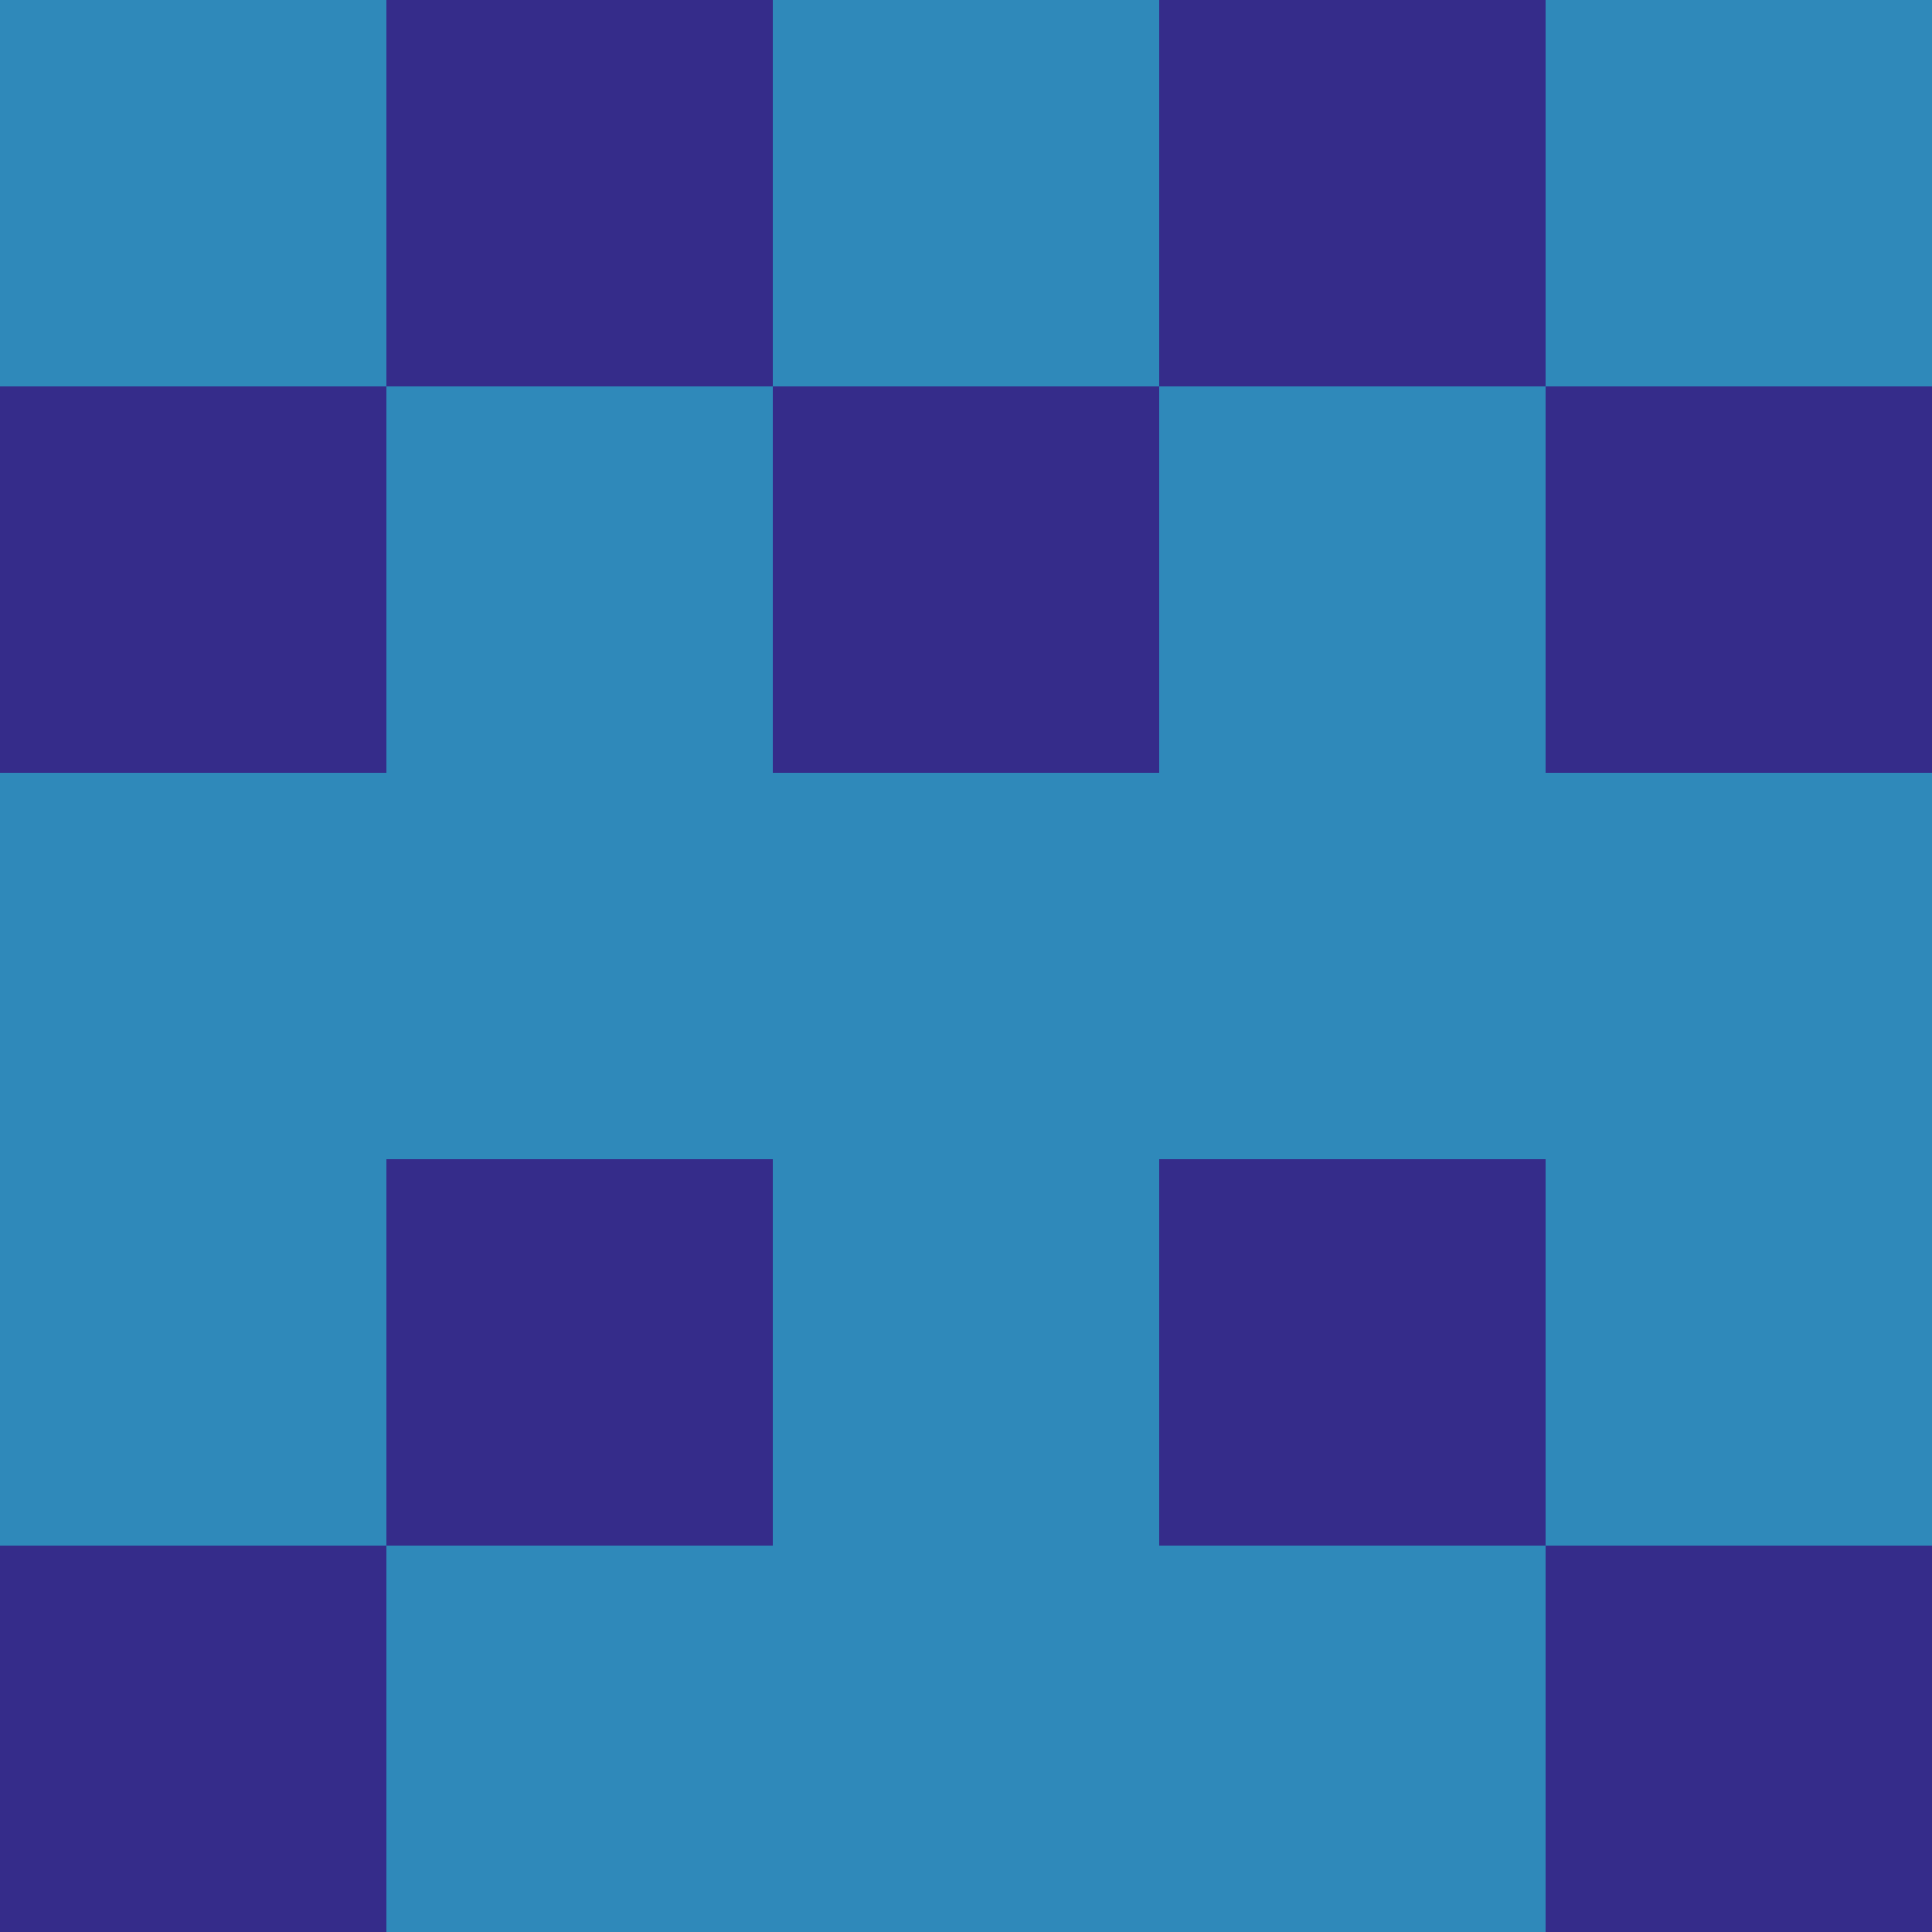 <?xml version="1.0" encoding="utf-8"?>
<!DOCTYPE svg PUBLIC "-//W3C//DTD SVG 20010904//EN"
"http://www.w3.org/TR/2001/REC-SVG-20010904/DTD/svg10.dtd">
<svg viewBox="0 0 5 5" height="100" width="100" xml:lang="fr"
     xmlns="http://www.w3.org/2000/svg"
     xmlns:xlink="http://www.w3.org/1999/xlink">
                        <rect x="0" y="0" height="1" width="1" fill="#2F89BA"/>
                    <rect x="4" y="0" height="1" width="1" fill="#2F89BA"/>
                    <rect x="1" y="0" height="1" width="1" fill="#352C8A"/>
                    <rect x="3" y="0" height="1" width="1" fill="#352C8A"/>
                    <rect x="2" y="0" height="1" width="1" fill="#2F89BA"/>
                                <rect x="0" y="1" height="1" width="1" fill="#352C8A"/>
                    <rect x="4" y="1" height="1" width="1" fill="#352C8A"/>
                    <rect x="1" y="1" height="1" width="1" fill="#2F89BA"/>
                    <rect x="3" y="1" height="1" width="1" fill="#2F89BA"/>
                    <rect x="2" y="1" height="1" width="1" fill="#352C8A"/>
                                <rect x="0" y="2" height="1" width="1" fill="#2F89BA"/>
                    <rect x="4" y="2" height="1" width="1" fill="#2F89BA"/>
                    <rect x="1" y="2" height="1" width="1" fill="#2F89BA"/>
                    <rect x="3" y="2" height="1" width="1" fill="#2F89BA"/>
                    <rect x="2" y="2" height="1" width="1" fill="#2F89BA"/>
                                <rect x="0" y="3" height="1" width="1" fill="#2F89BA"/>
                    <rect x="4" y="3" height="1" width="1" fill="#2F89BA"/>
                    <rect x="1" y="3" height="1" width="1" fill="#352C8A"/>
                    <rect x="3" y="3" height="1" width="1" fill="#352C8A"/>
                    <rect x="2" y="3" height="1" width="1" fill="#2F89BA"/>
                                <rect x="0" y="4" height="1" width="1" fill="#352C8A"/>
                    <rect x="4" y="4" height="1" width="1" fill="#352C8A"/>
                    <rect x="1" y="4" height="1" width="1" fill="#2F89BA"/>
                    <rect x="3" y="4" height="1" width="1" fill="#2F89BA"/>
                    <rect x="2" y="4" height="1" width="1" fill="#2F89BA"/>
            </svg>